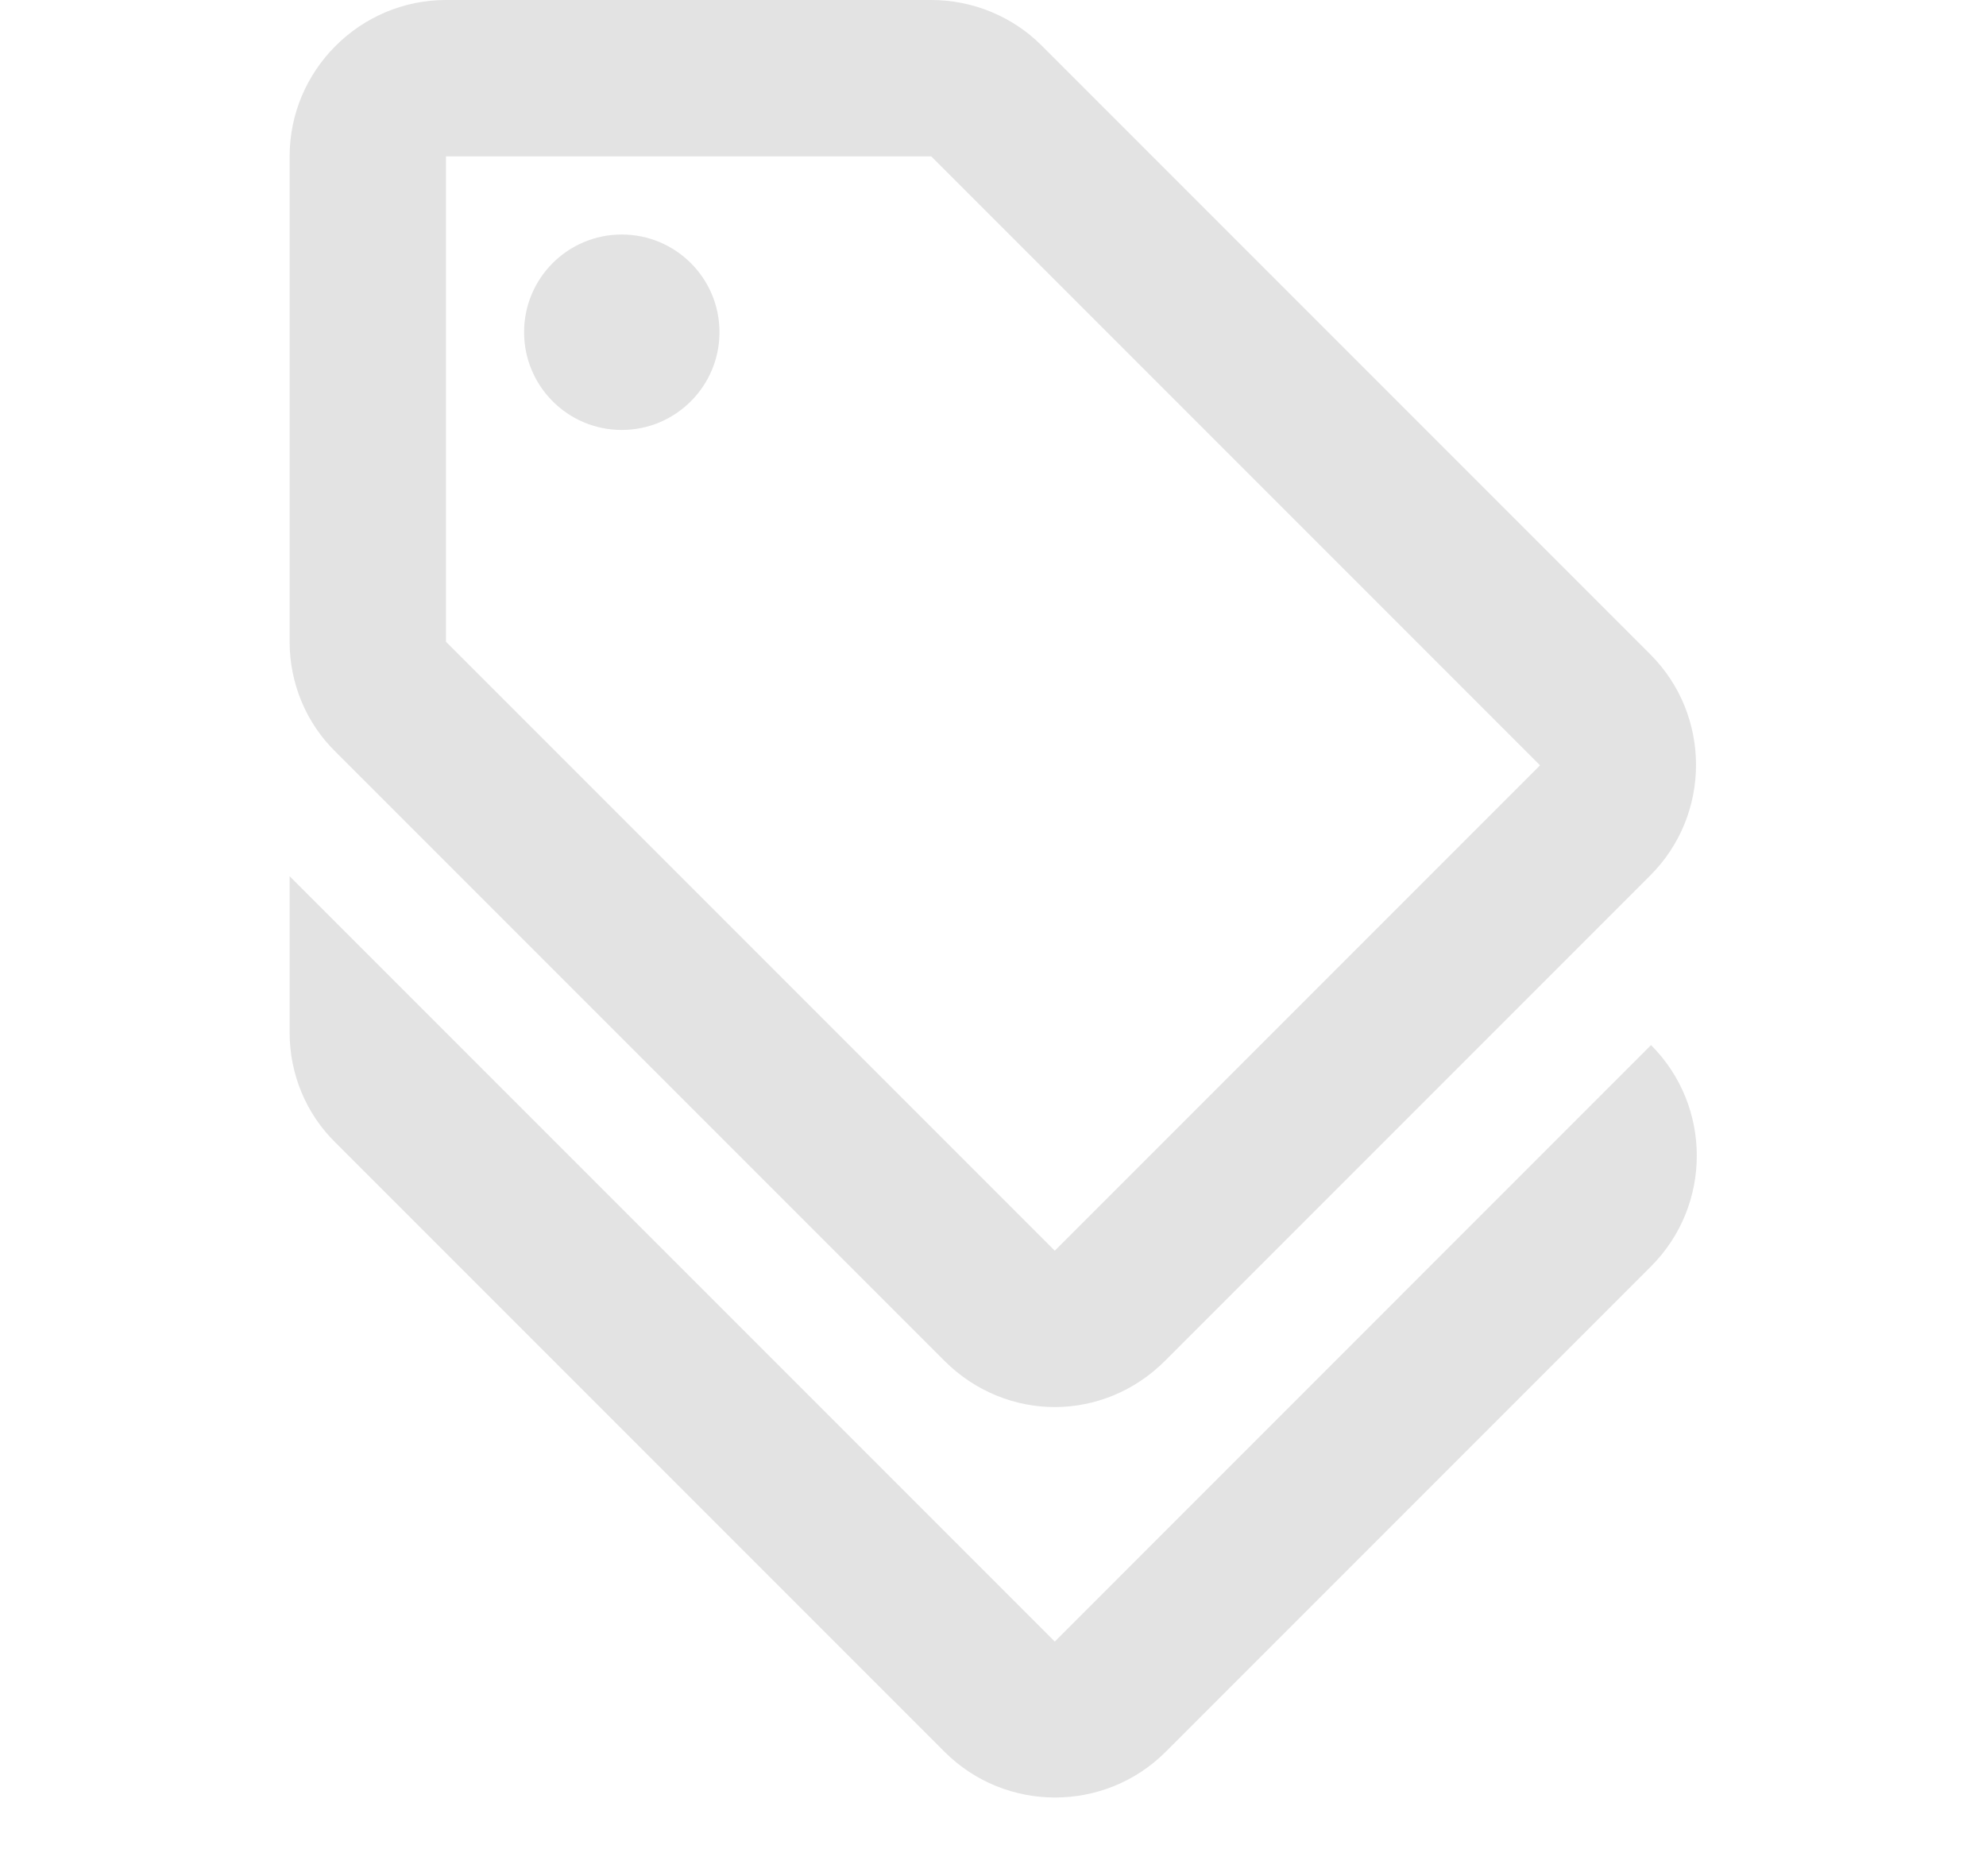 <svg width="18" height="17" viewBox="0 0 18 17" fill="none" xmlns="http://www.w3.org/2000/svg">
<path d="M9.56 14.875L2.625 7.94V9.357C2.625 9.733 2.774 10.094 3.043 10.356L8.561 15.874C9.113 16.426 10.013 16.426 10.565 15.874L14.964 11.475C15.517 10.922 15.517 10.023 14.964 9.47L9.56 14.875Z" fill="#E3E3E3"/>
<path d="M8.561 12.332C8.837 12.608 9.198 12.75 9.56 12.75C9.921 12.75 10.282 12.608 10.558 12.332L14.957 7.933C15.51 7.381 15.51 6.481 14.957 5.929L9.439 0.411C9.177 0.149 8.816 0 8.44 0H4.042C3.263 0 2.625 0.637 2.625 1.417V5.815C2.625 6.191 2.774 6.552 3.043 6.814L8.561 12.332ZM4.042 1.417H8.44L13.958 6.935L9.56 11.333L4.042 5.815V1.417Z" fill="#E3E3E3"/>
<path d="M5.635 3.896C6.124 3.896 6.521 3.499 6.521 3.01C6.521 2.521 6.124 2.125 5.635 2.125C5.146 2.125 4.75 2.521 4.75 3.01C4.75 3.499 5.146 3.896 5.635 3.896Z" fill="#E3E3E3"/>
</svg>
